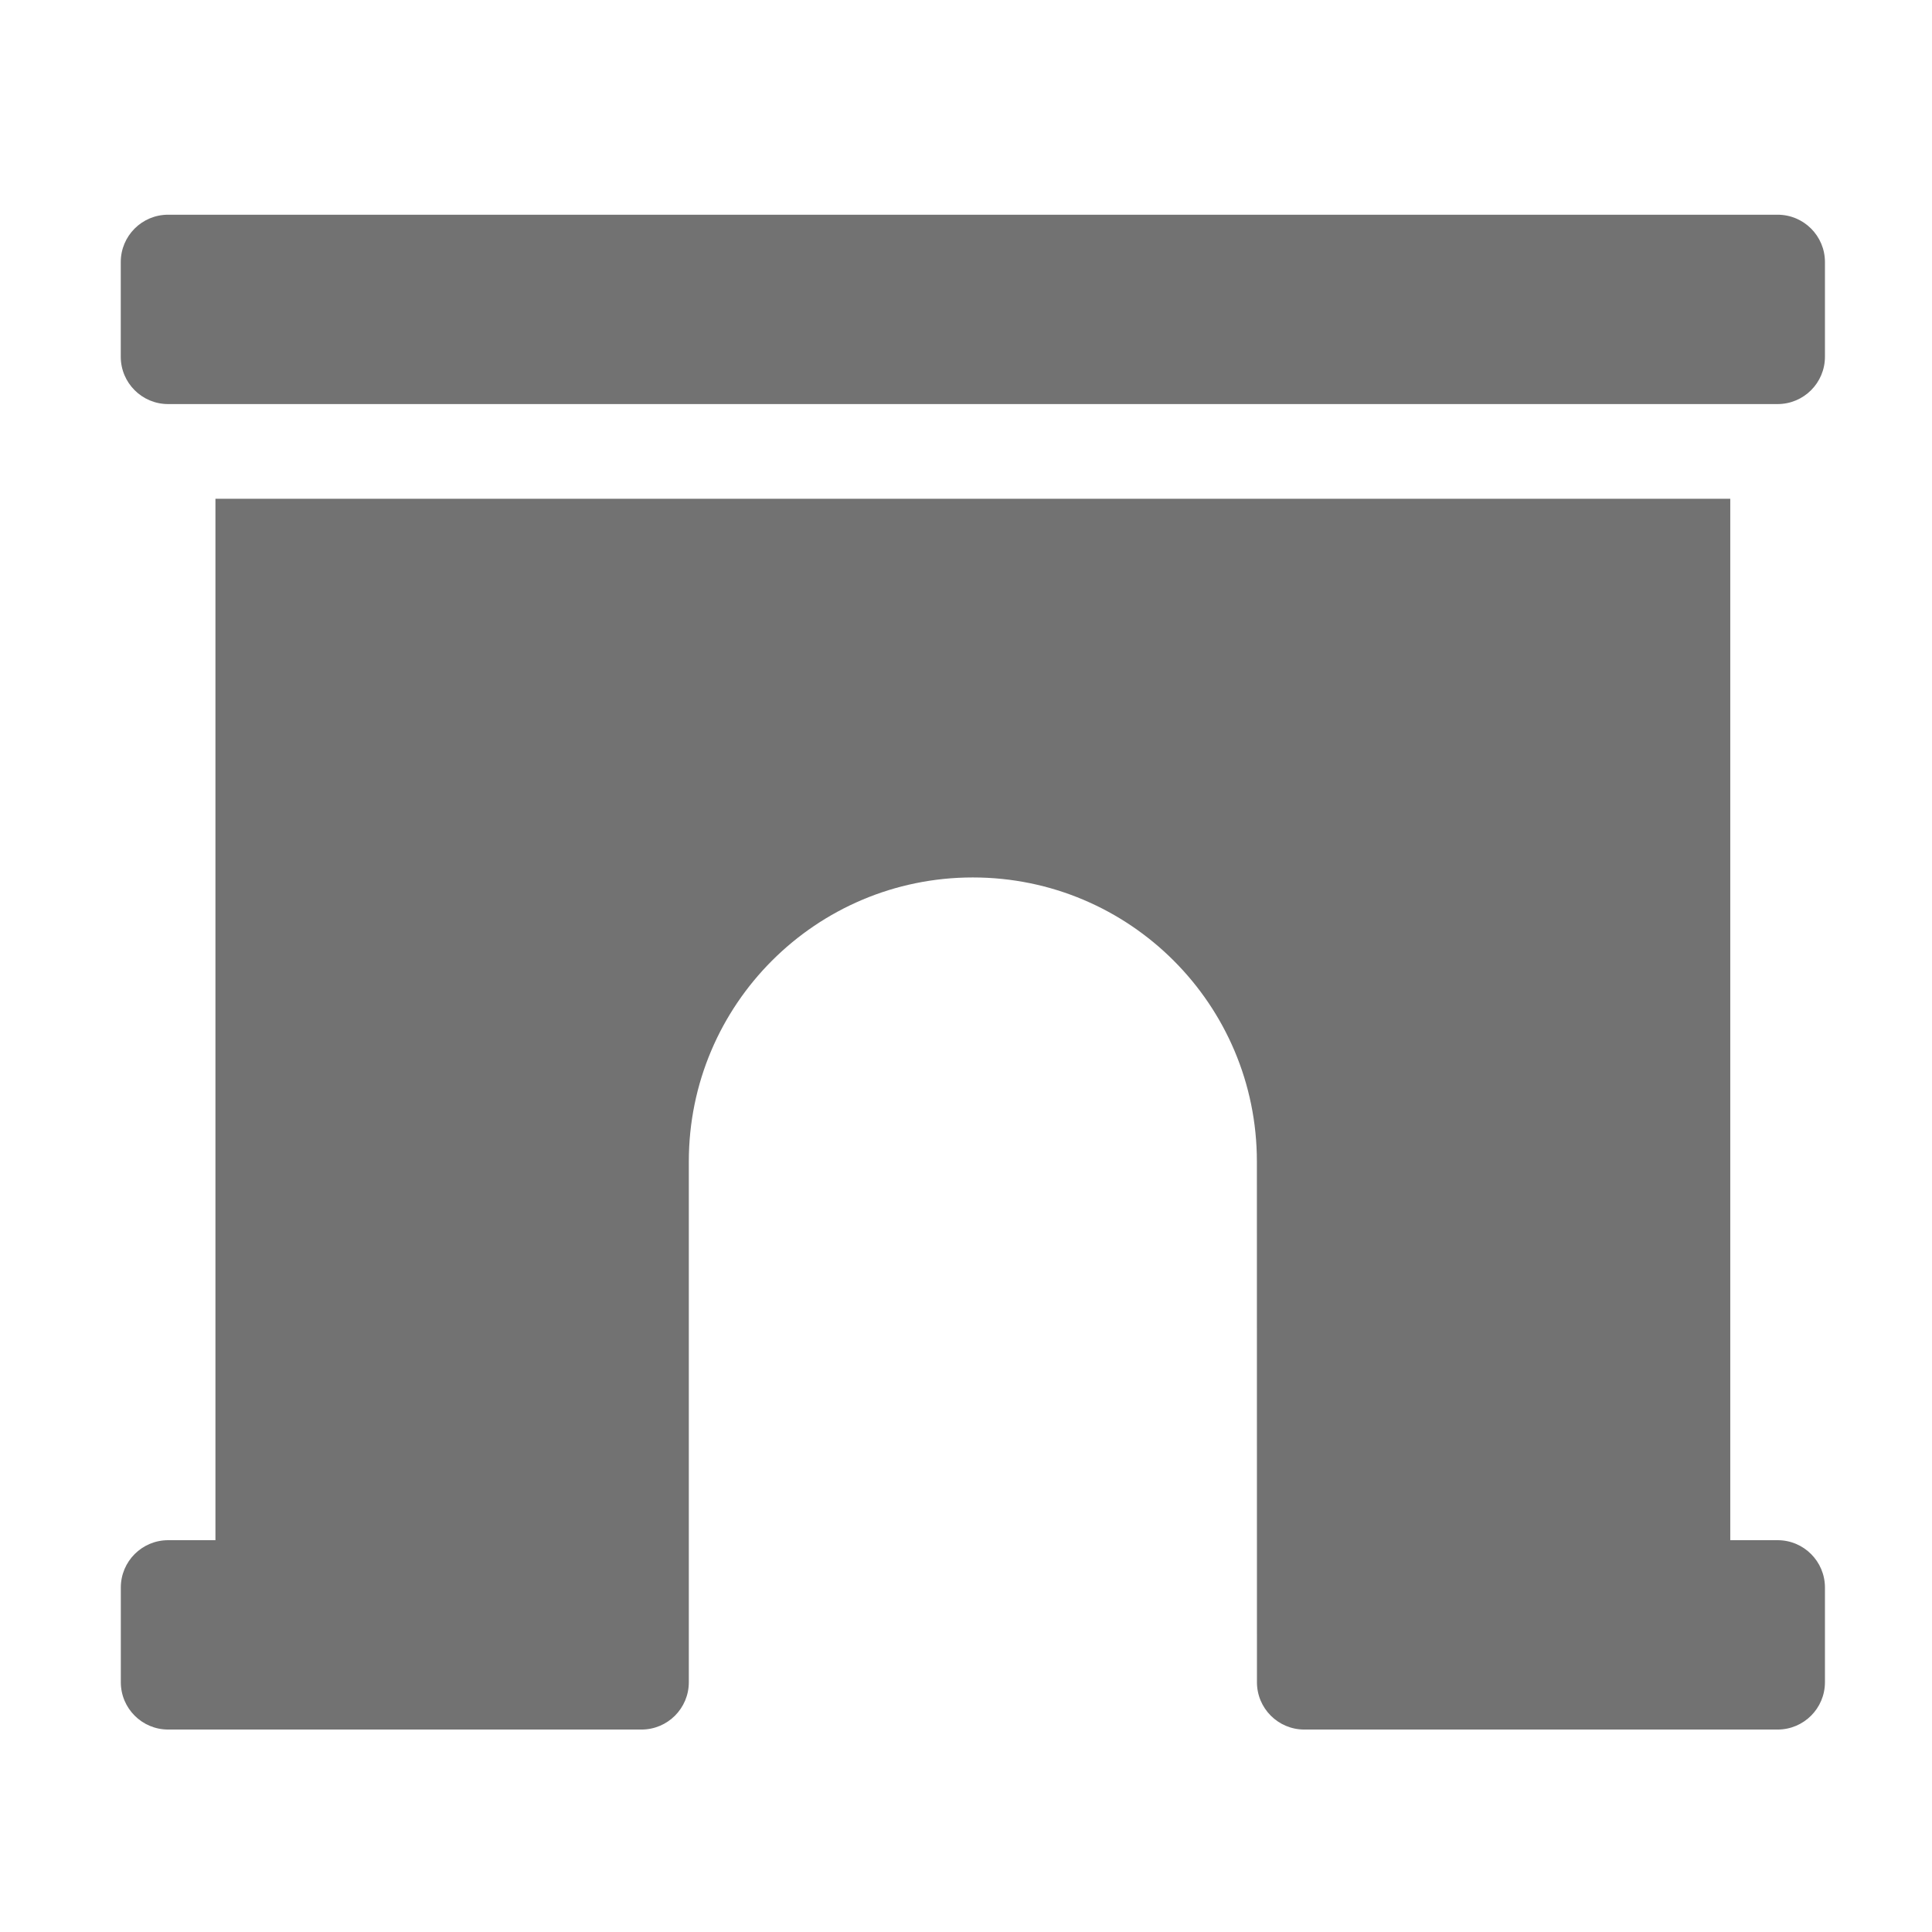 ﻿<?xml version='1.0' encoding='UTF-8'?>
<svg viewBox="-2 -3.556 31.997 32" xmlns="http://www.w3.org/2000/svg">
  <g transform="matrix(0.049, 0, 0, 0.049, 0, 0)">
    <path d="M560, 448L544, 448L544, 96L32, 96L32, 448L16.02, 448C7.18, 448 0.02, 455.16 0.02, 464L0.02, 496C0.02, 504.84 7.18, 512 16.02, 512L176, 512C184.84, 512 192, 504.84 192, 496L192, 320C192, 266.98 234.98, 224 288, 224C341.02, 224 384, 266.98 384, 320L384.02, 480L384.02, 496C384.02, 504.84 391.18, 512 400.02, 512L560, 512C568.84, 512 576, 504.84 576, 496L576, 464C576, 455.16 568.84, 448 560, 448zM560, 0L16, 0C7.16, 0 0, 7.16 0, 16L0, 48C0, 56.84 7.16, 64 16, 64L560, 64C568.84, 64 576, 56.84 576, 48L576, 16C576, 7.16 568.84, 0 560, 0z" fill="#727272" fill-opacity="1" class="Black" />
  </g>
</svg>